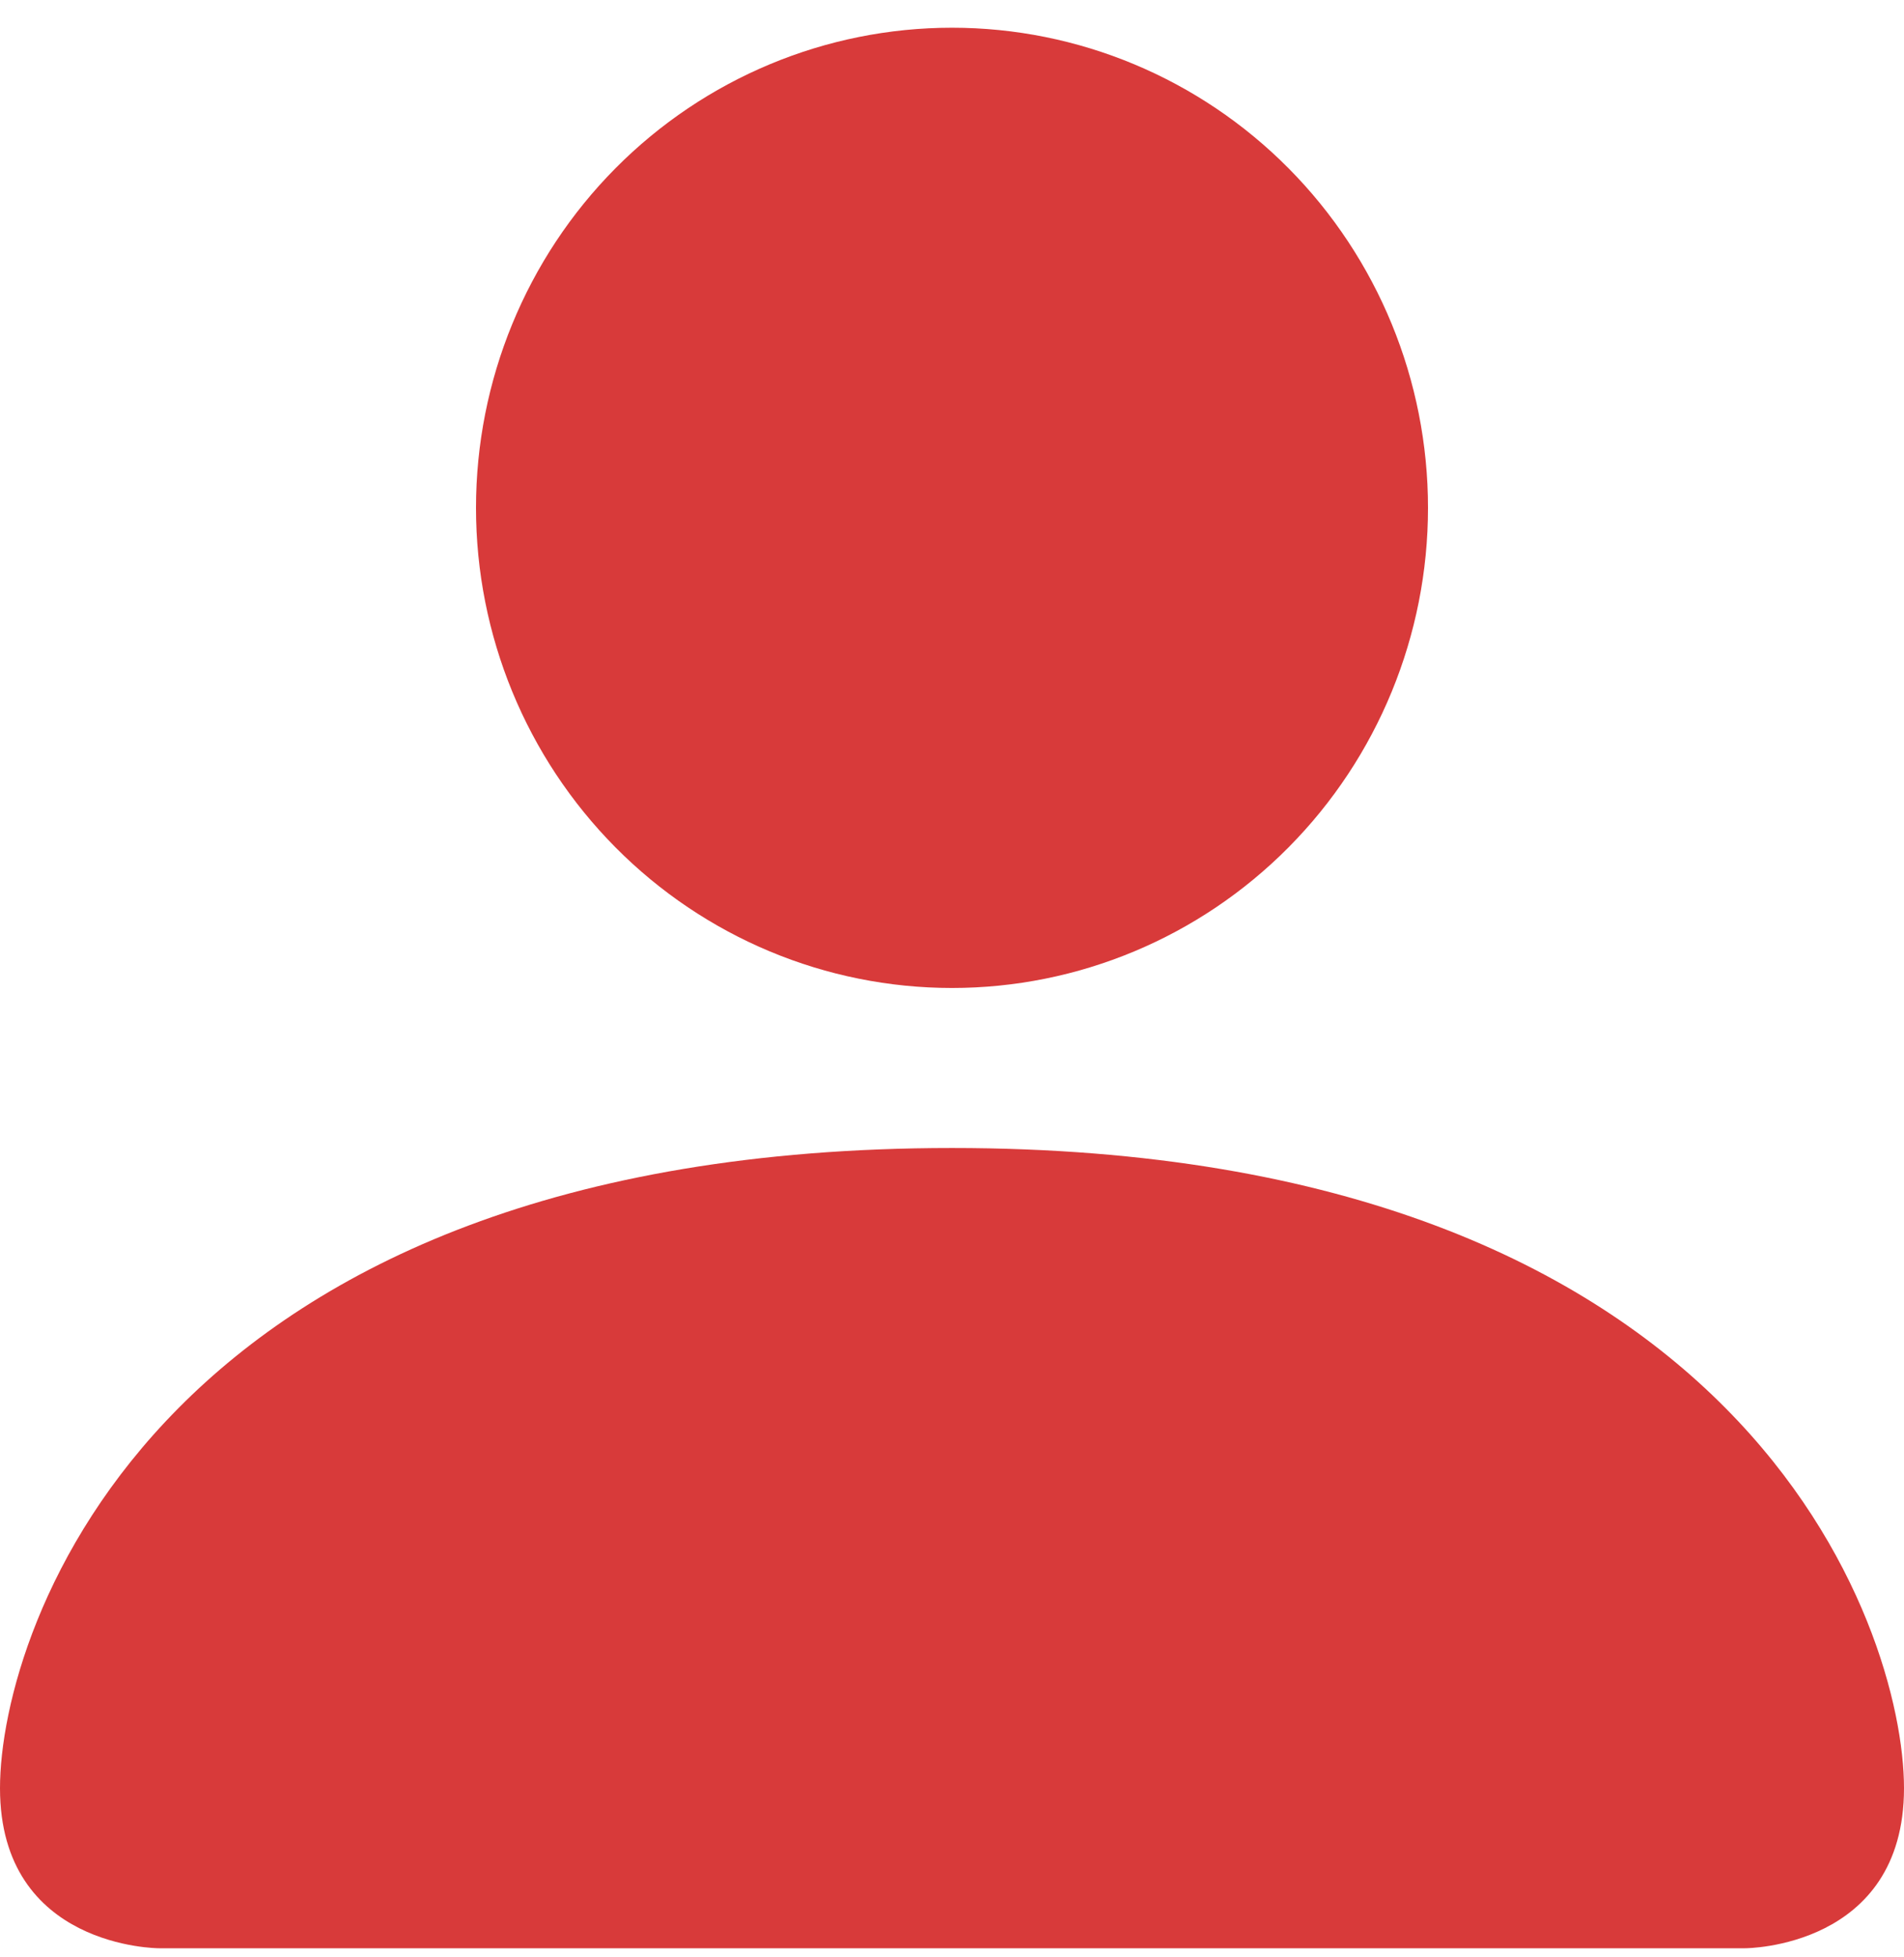 <svg width="36" height="37" viewBox="0 0 36 37" fill="none" xmlns="http://www.w3.org/2000/svg">
<path fill-rule="evenodd" clip-rule="evenodd" d="M3 36.828C3 36.828 0 36.828 0 33.803C0 30.777 3 21.701 18 21.701C33 21.701 36 30.777 36 33.803C36 36.828 33 36.828 33 36.828H3ZM18 18.676C20.387 18.676 22.676 17.72 24.364 16.017C26.052 14.315 27 12.007 27 9.6C27 7.193 26.052 4.884 24.364 3.182C22.676 1.48 20.387 0.524 18 0.524C15.613 0.524 13.324 1.48 11.636 3.182C9.948 4.884 9 7.193 9 9.6C9 12.007 9.948 14.315 11.636 16.017C13.324 17.72 15.613 18.676 18 18.676Z" fill="#D83A3A"/>
</svg>
